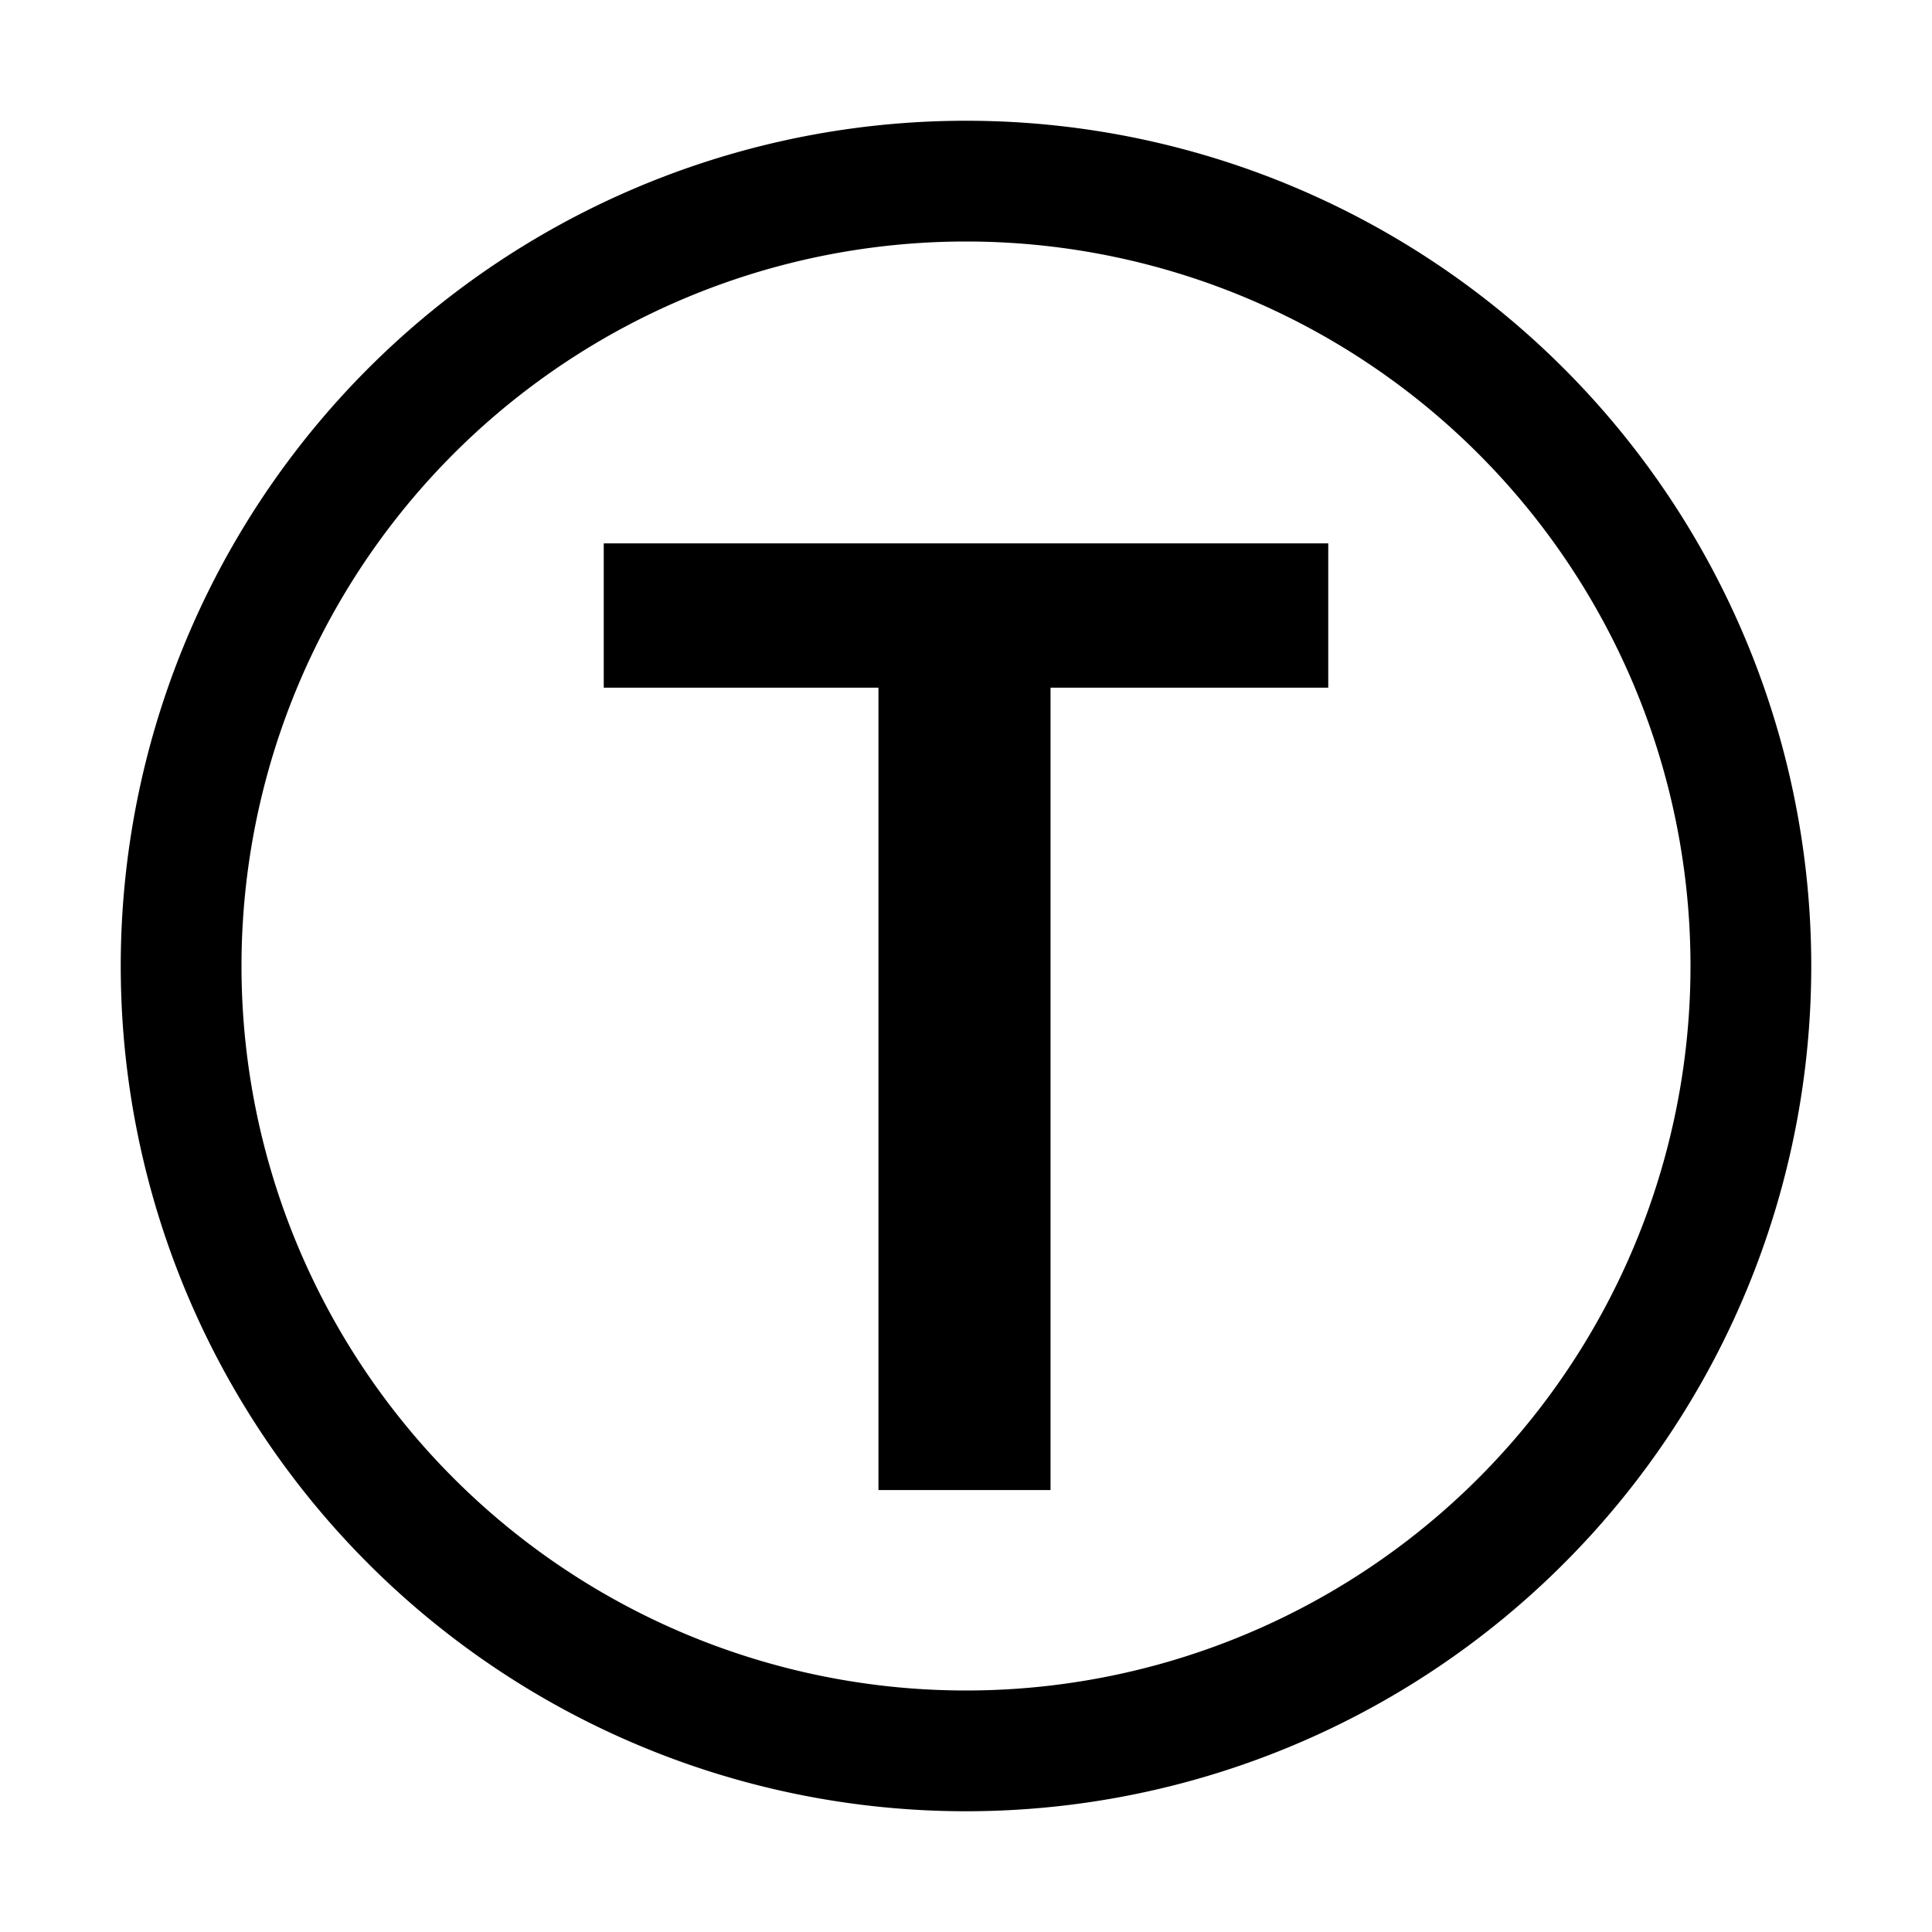 <svg xmlns="http://www.w3.org/2000/svg" viewBox="0 0 32 32"><title>RGB_metro</title><path d="M10,11.39V9H22v2.39H17.4V24.68H14.55V11.39Z"/><path d="M16,4A12,12,0,1,1,4,16,12,12,0,0,1,16,4m0-2A14,14,0,1,0,30,16,14,14,0,0,0,16,2Z"/></svg>